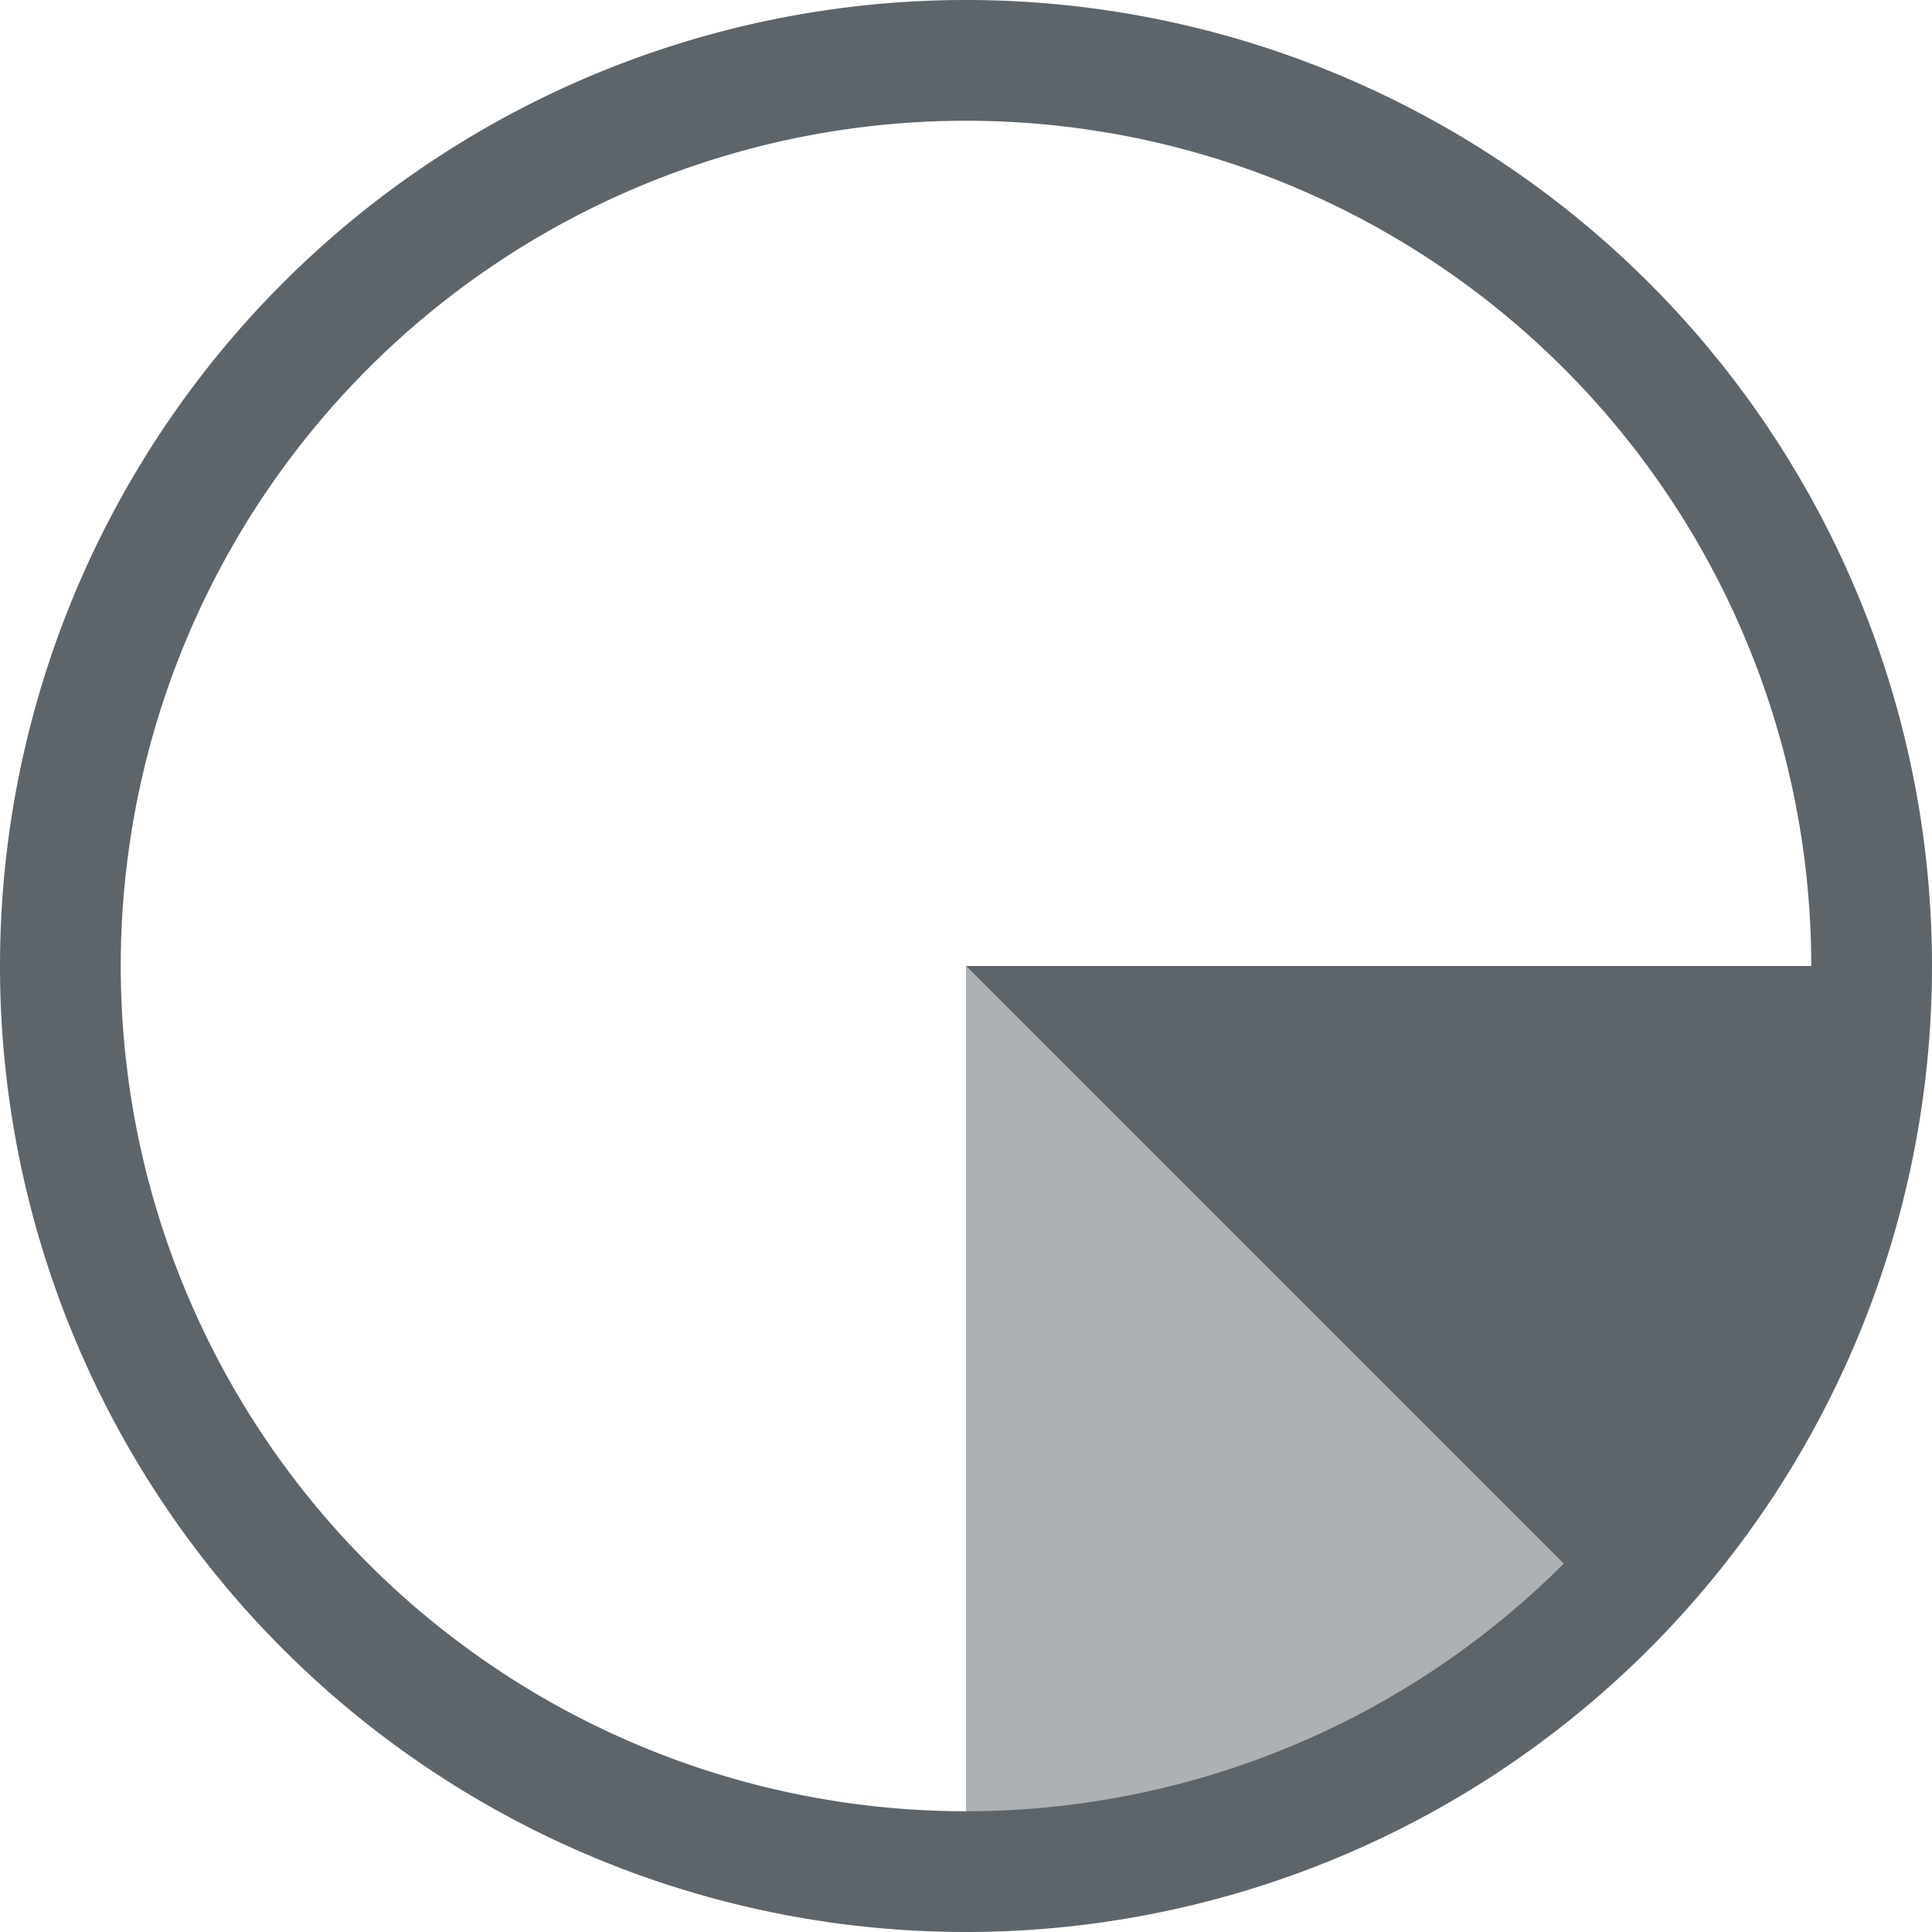 <svg height="16" width="16" xmlns="http://www.w3.org/2000/svg"><g fill="#5d656b"><path d="M8 0a8 8 0 00-8 8 8 8 0 008 8 8 8 0 008-8 8 8 0 00-8-8zm0 1a7 7 0 017 7 7 7 0 01-7 7 7 7 0 01-7-7 7 7 0 017-7z"/><path d="M8 8v8l5.5-2.5z" opacity=".5"/><path d="M8 8l5.5 5.5 2-5.5z"/></g></svg>